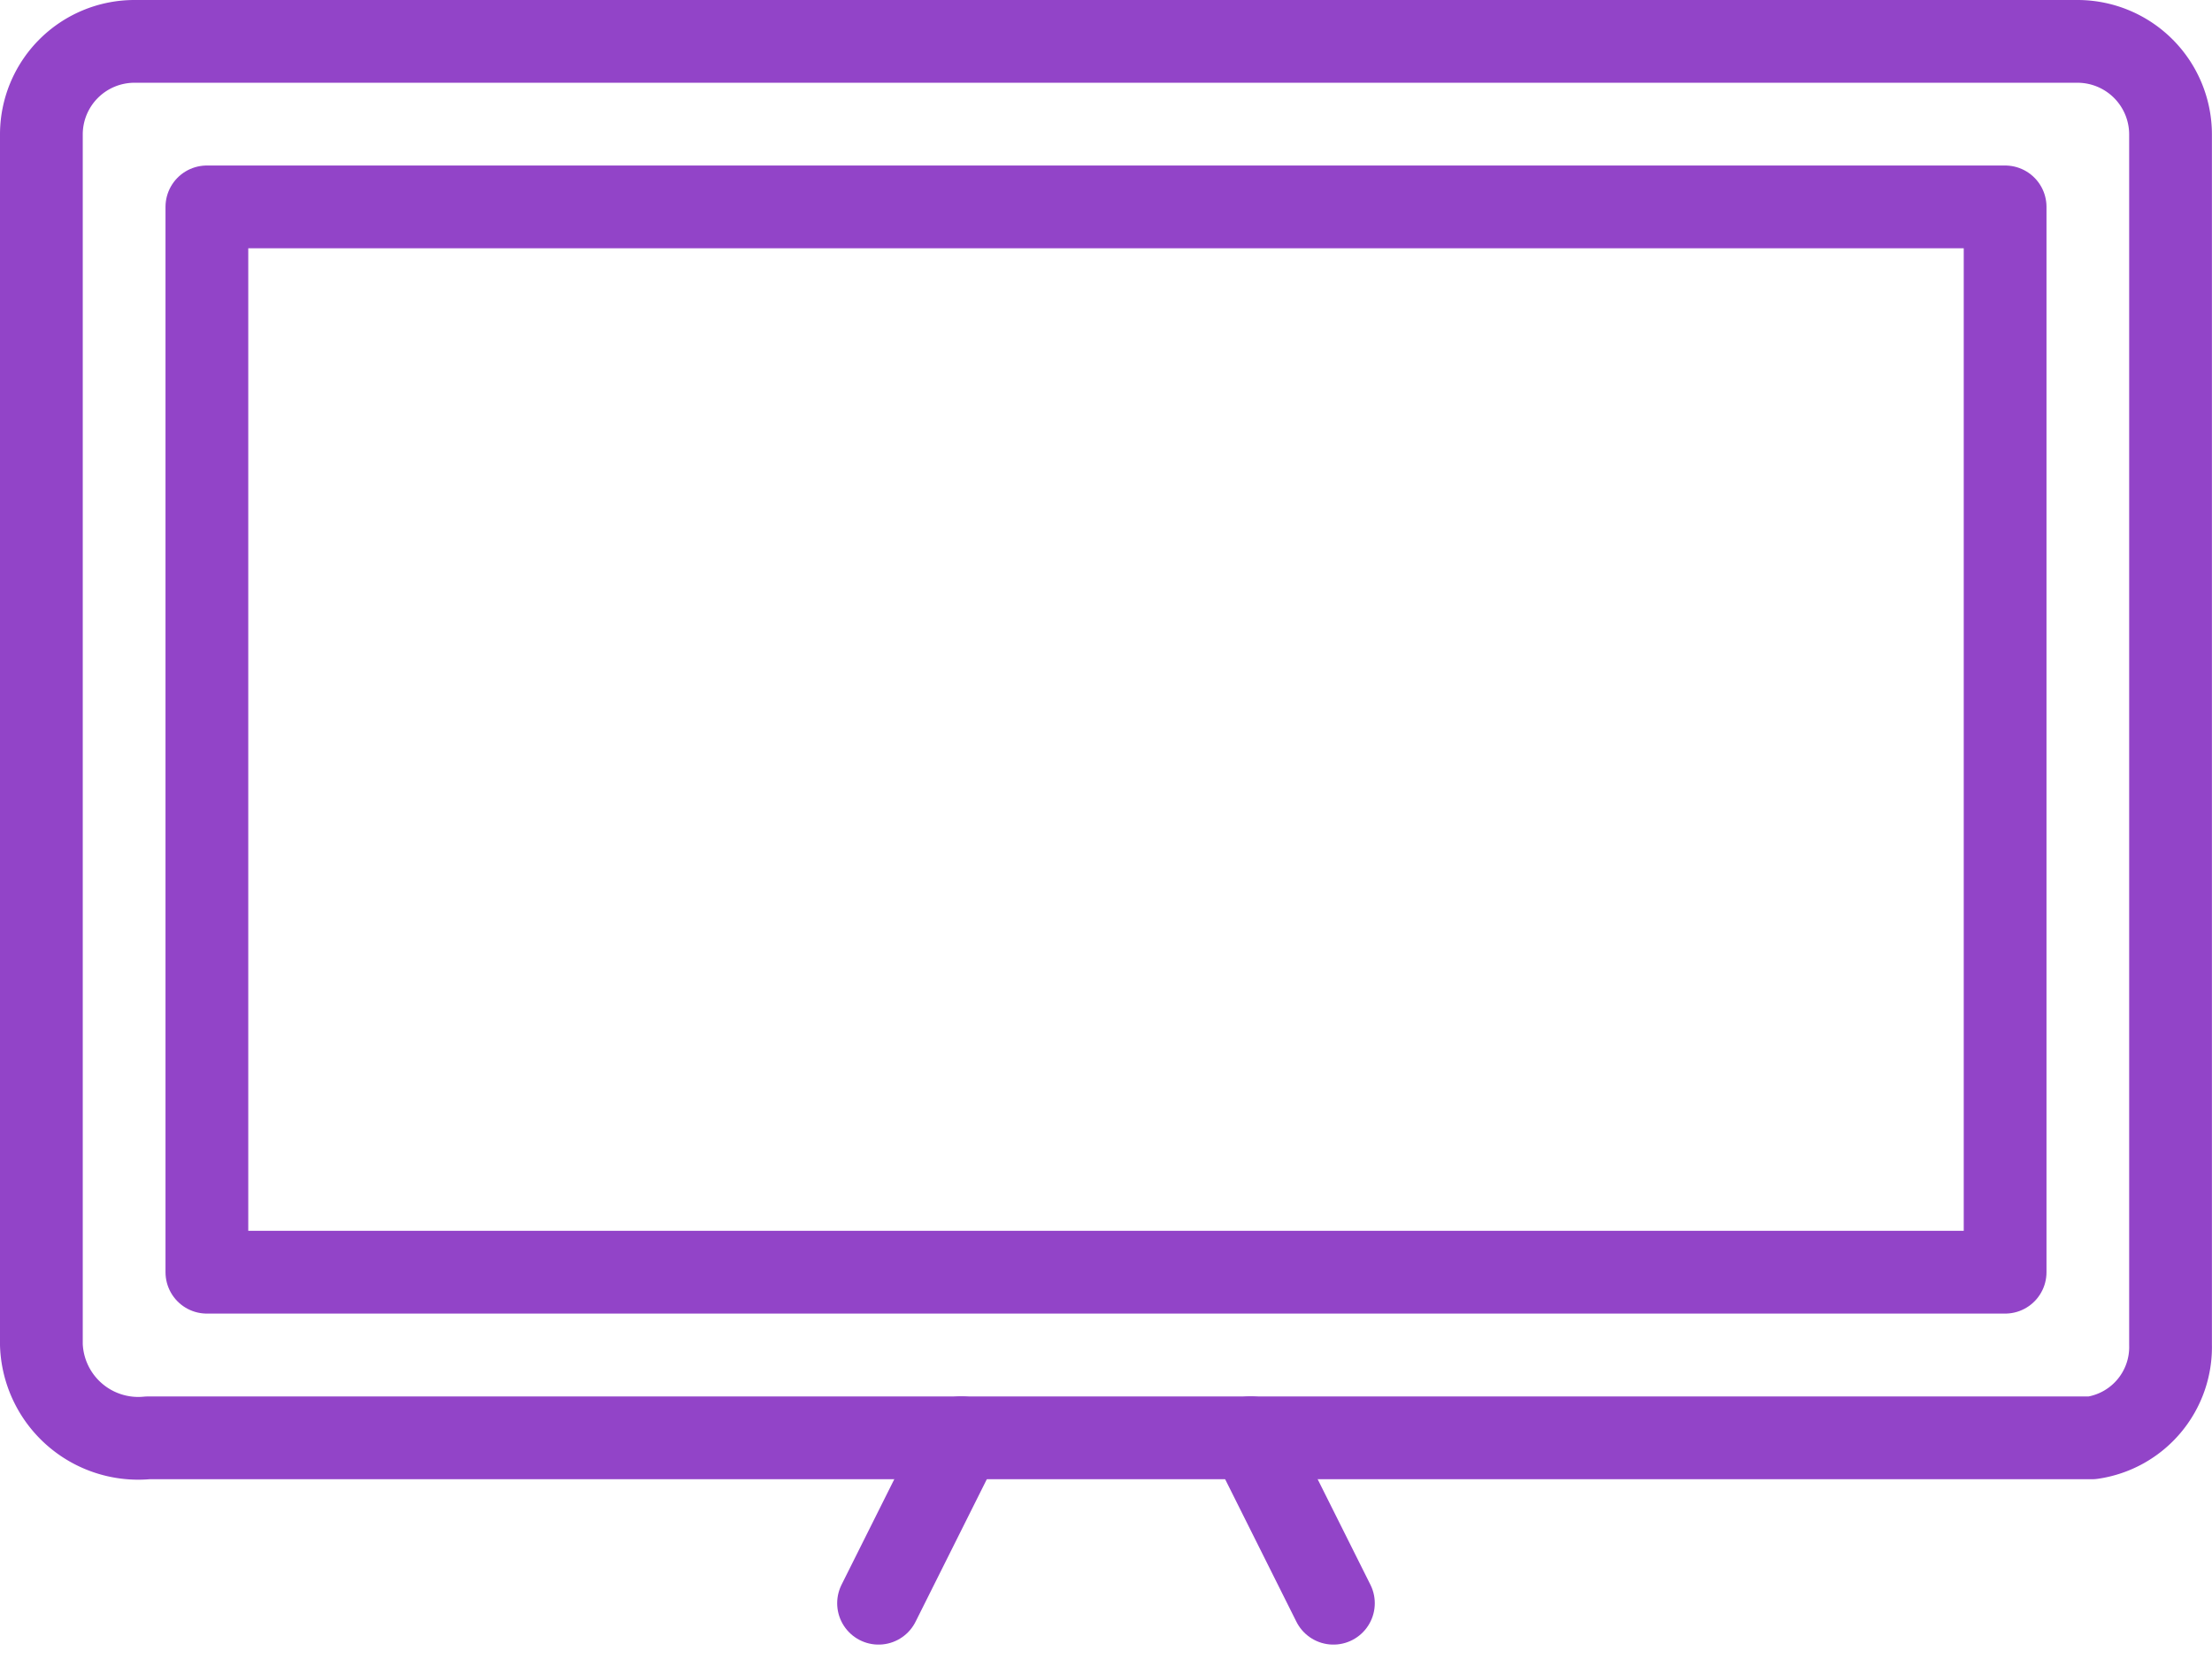 <svg id="Tv_FBK" xmlns="http://www.w3.org/2000/svg" width="53.46" height="40.088" viewBox="0 0 53.46 40.088">
  <g id="Group_1" data-name="Group 1" transform="translate(1 1)">
    <path id="Path_103" data-name="Path 103" d="M1,32.5a2.343,2.343,0,0,0,2.573,2.25H50.558a2.217,2.217,0,0,0,1.9-2.25V3.25A2.25,2.25,0,0,0,50.222,1H3.237A2.25,2.25,0,0,0,1,3.25Z" transform="translate(-1 -1)" fill="none" stroke="#9244c8" stroke-linecap="round" stroke-linejoin="round" stroke-miterlimit="10" stroke-width="2"/>
    <rect id="Rectangle_1467" data-name="Rectangle 1467" width="43.46" height="25.747" transform="translate(4 4)" stroke-width="2" stroke="#9244c8" stroke-linecap="round" stroke-linejoin="round" stroke-miterlimit="10" fill="none"/>
  </g>
  <line id="Line_2" data-name="Line 2" y1="4" x2="2" transform="translate(21.233 34.747)" fill="none" stroke="#9244c8" stroke-linecap="round" stroke-linejoin="round" stroke-miterlimit="10" stroke-width="2"/>
  <line id="Line_3" data-name="Line 3" x2="2" y2="4" transform="translate(30.226 34.747)" fill="none" stroke="#9244c8" stroke-linecap="round" stroke-linejoin="round" stroke-miterlimit="10" stroke-width="2"/>
</svg>
